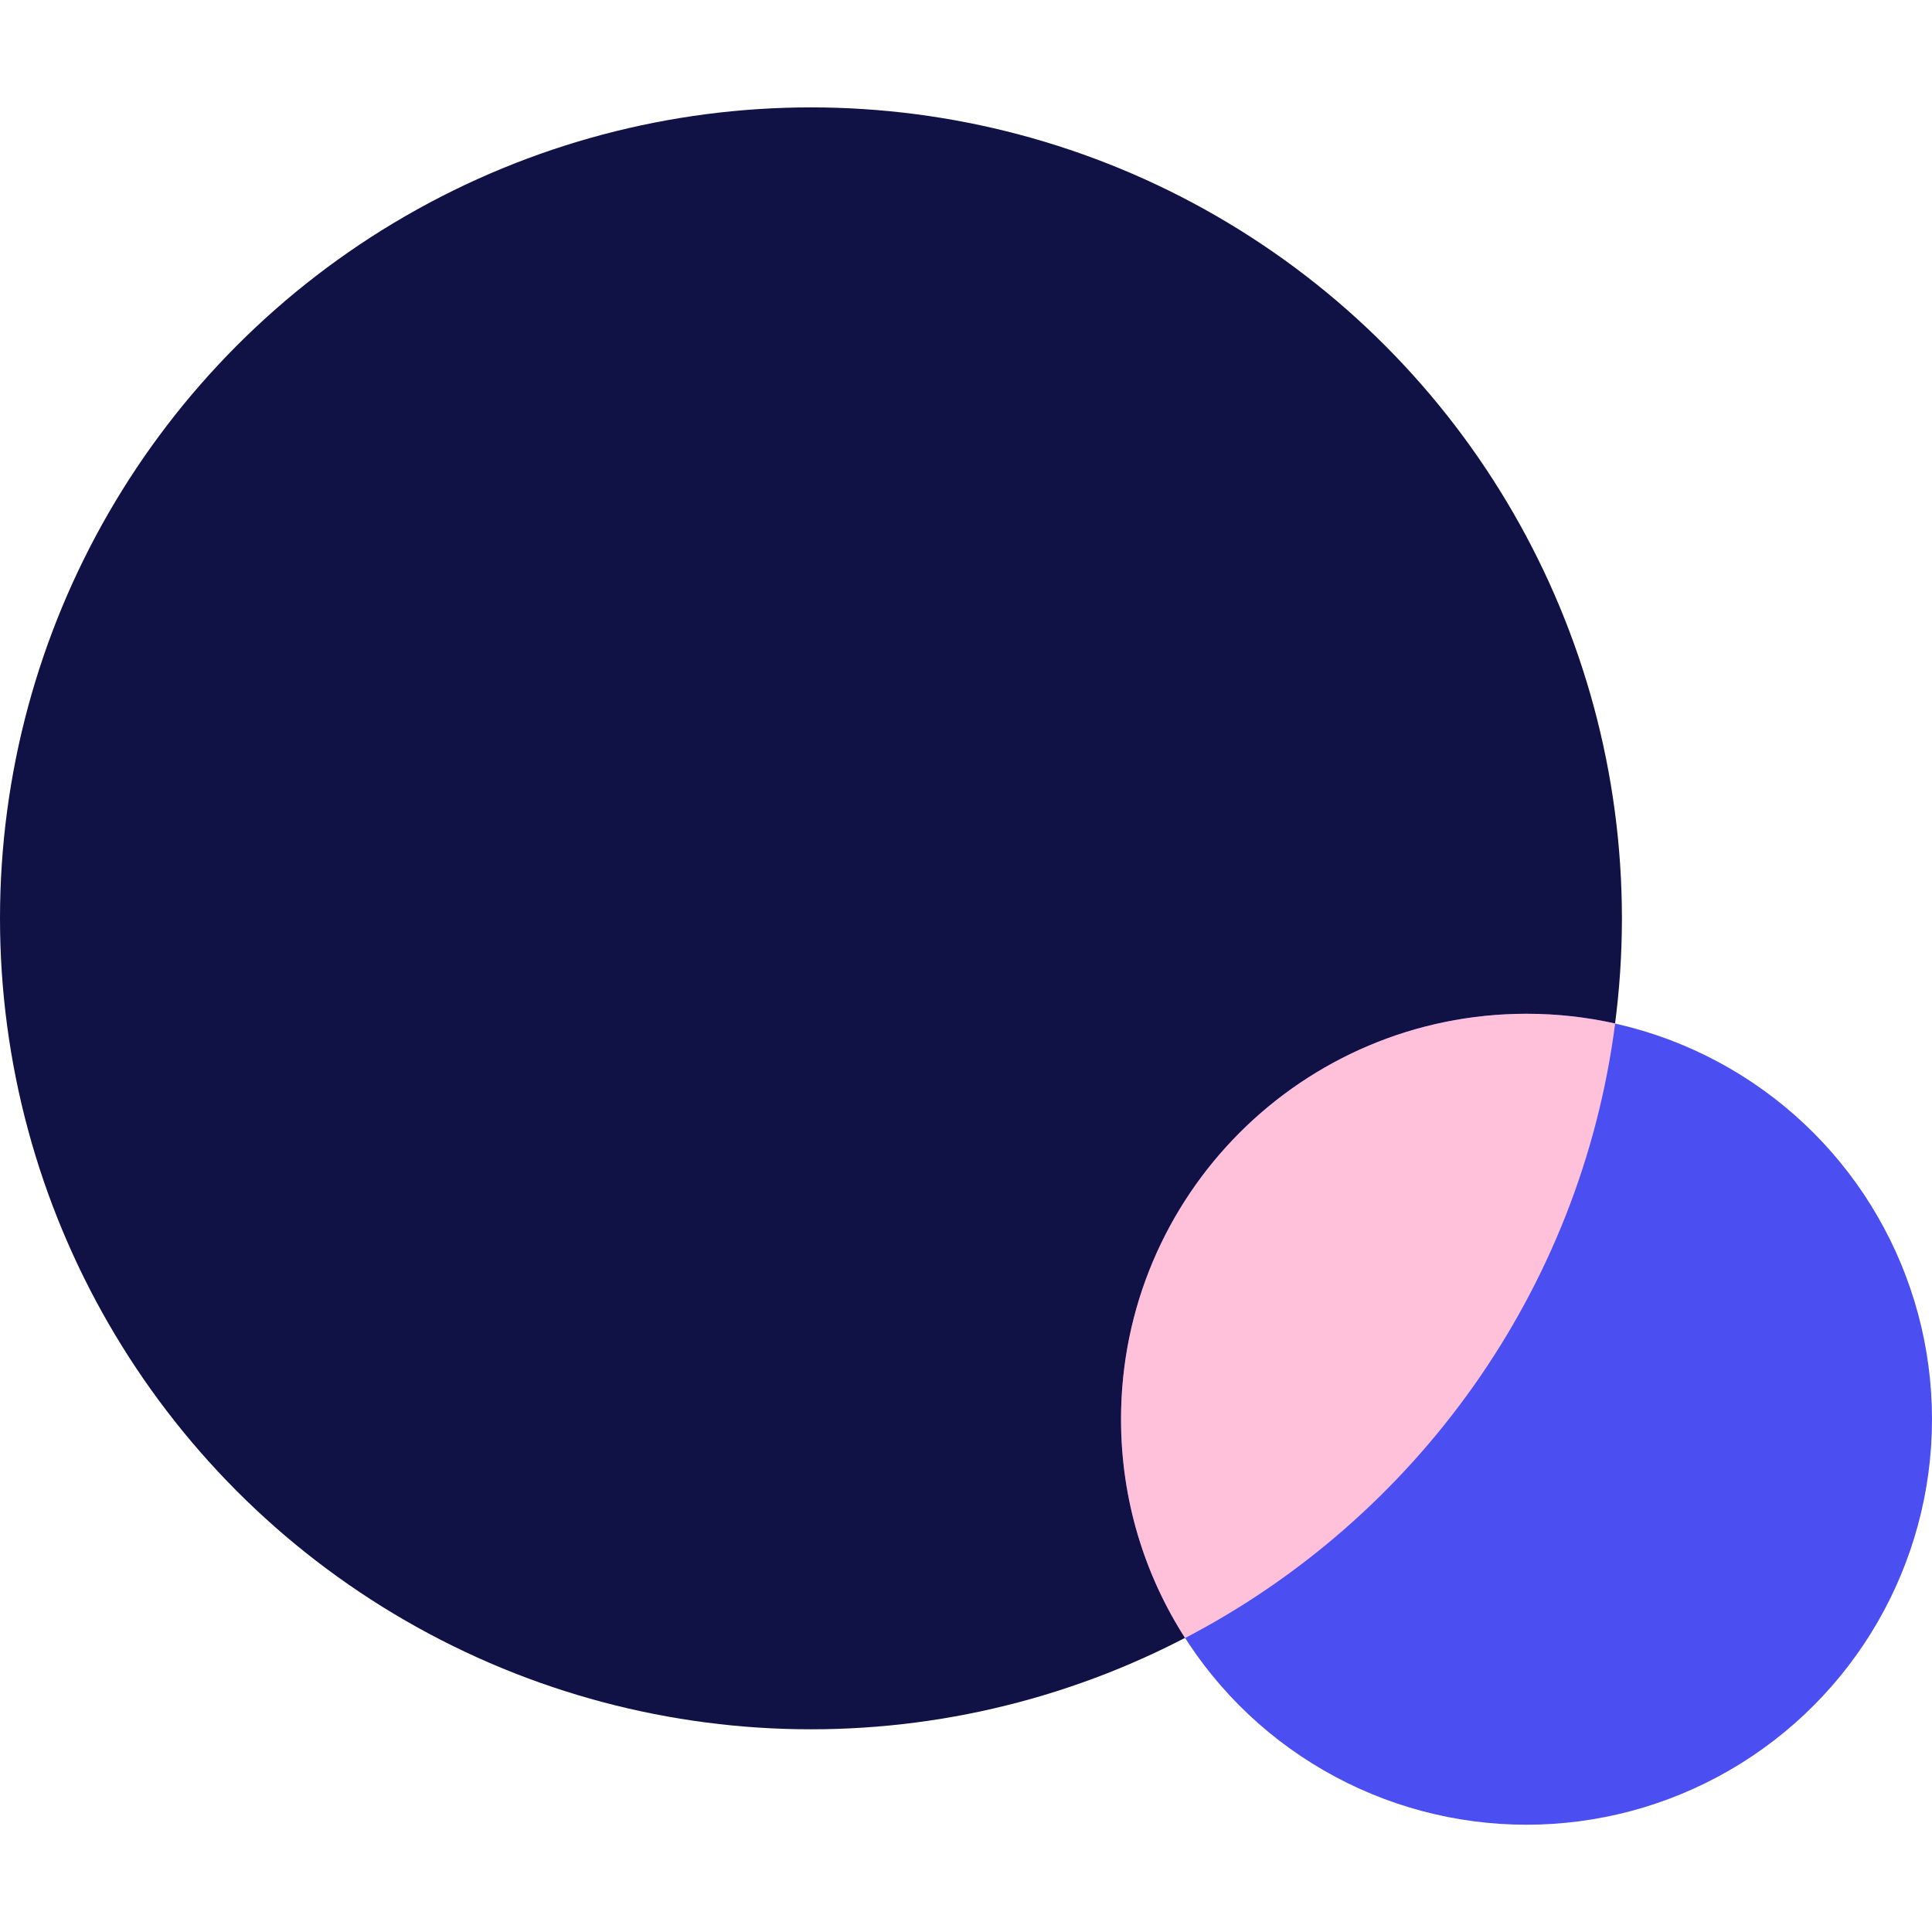 <svg width="72" height="72" viewBox="0 0 72 72" fill="none" xmlns="http://www.w3.org/2000/svg">
<ellipse cx="30.222" cy="34.224" rx="30.222" ry="30.222" fill="#101144"/>
<ellipse cx="56.889" cy="52.891" rx="15.111" ry="15.111" fill="#4B4EF0"/>
<path d="M60.192 38.142C58.9 48.125 52.737 56.58 44.164 61.045C42.654 58.693 41.777 55.894 41.777 52.891C41.777 44.545 48.543 37.78 56.889 37.78C58.023 37.78 59.129 37.905 60.192 38.142Z" fill="#FFC1D9"/>
</svg>
